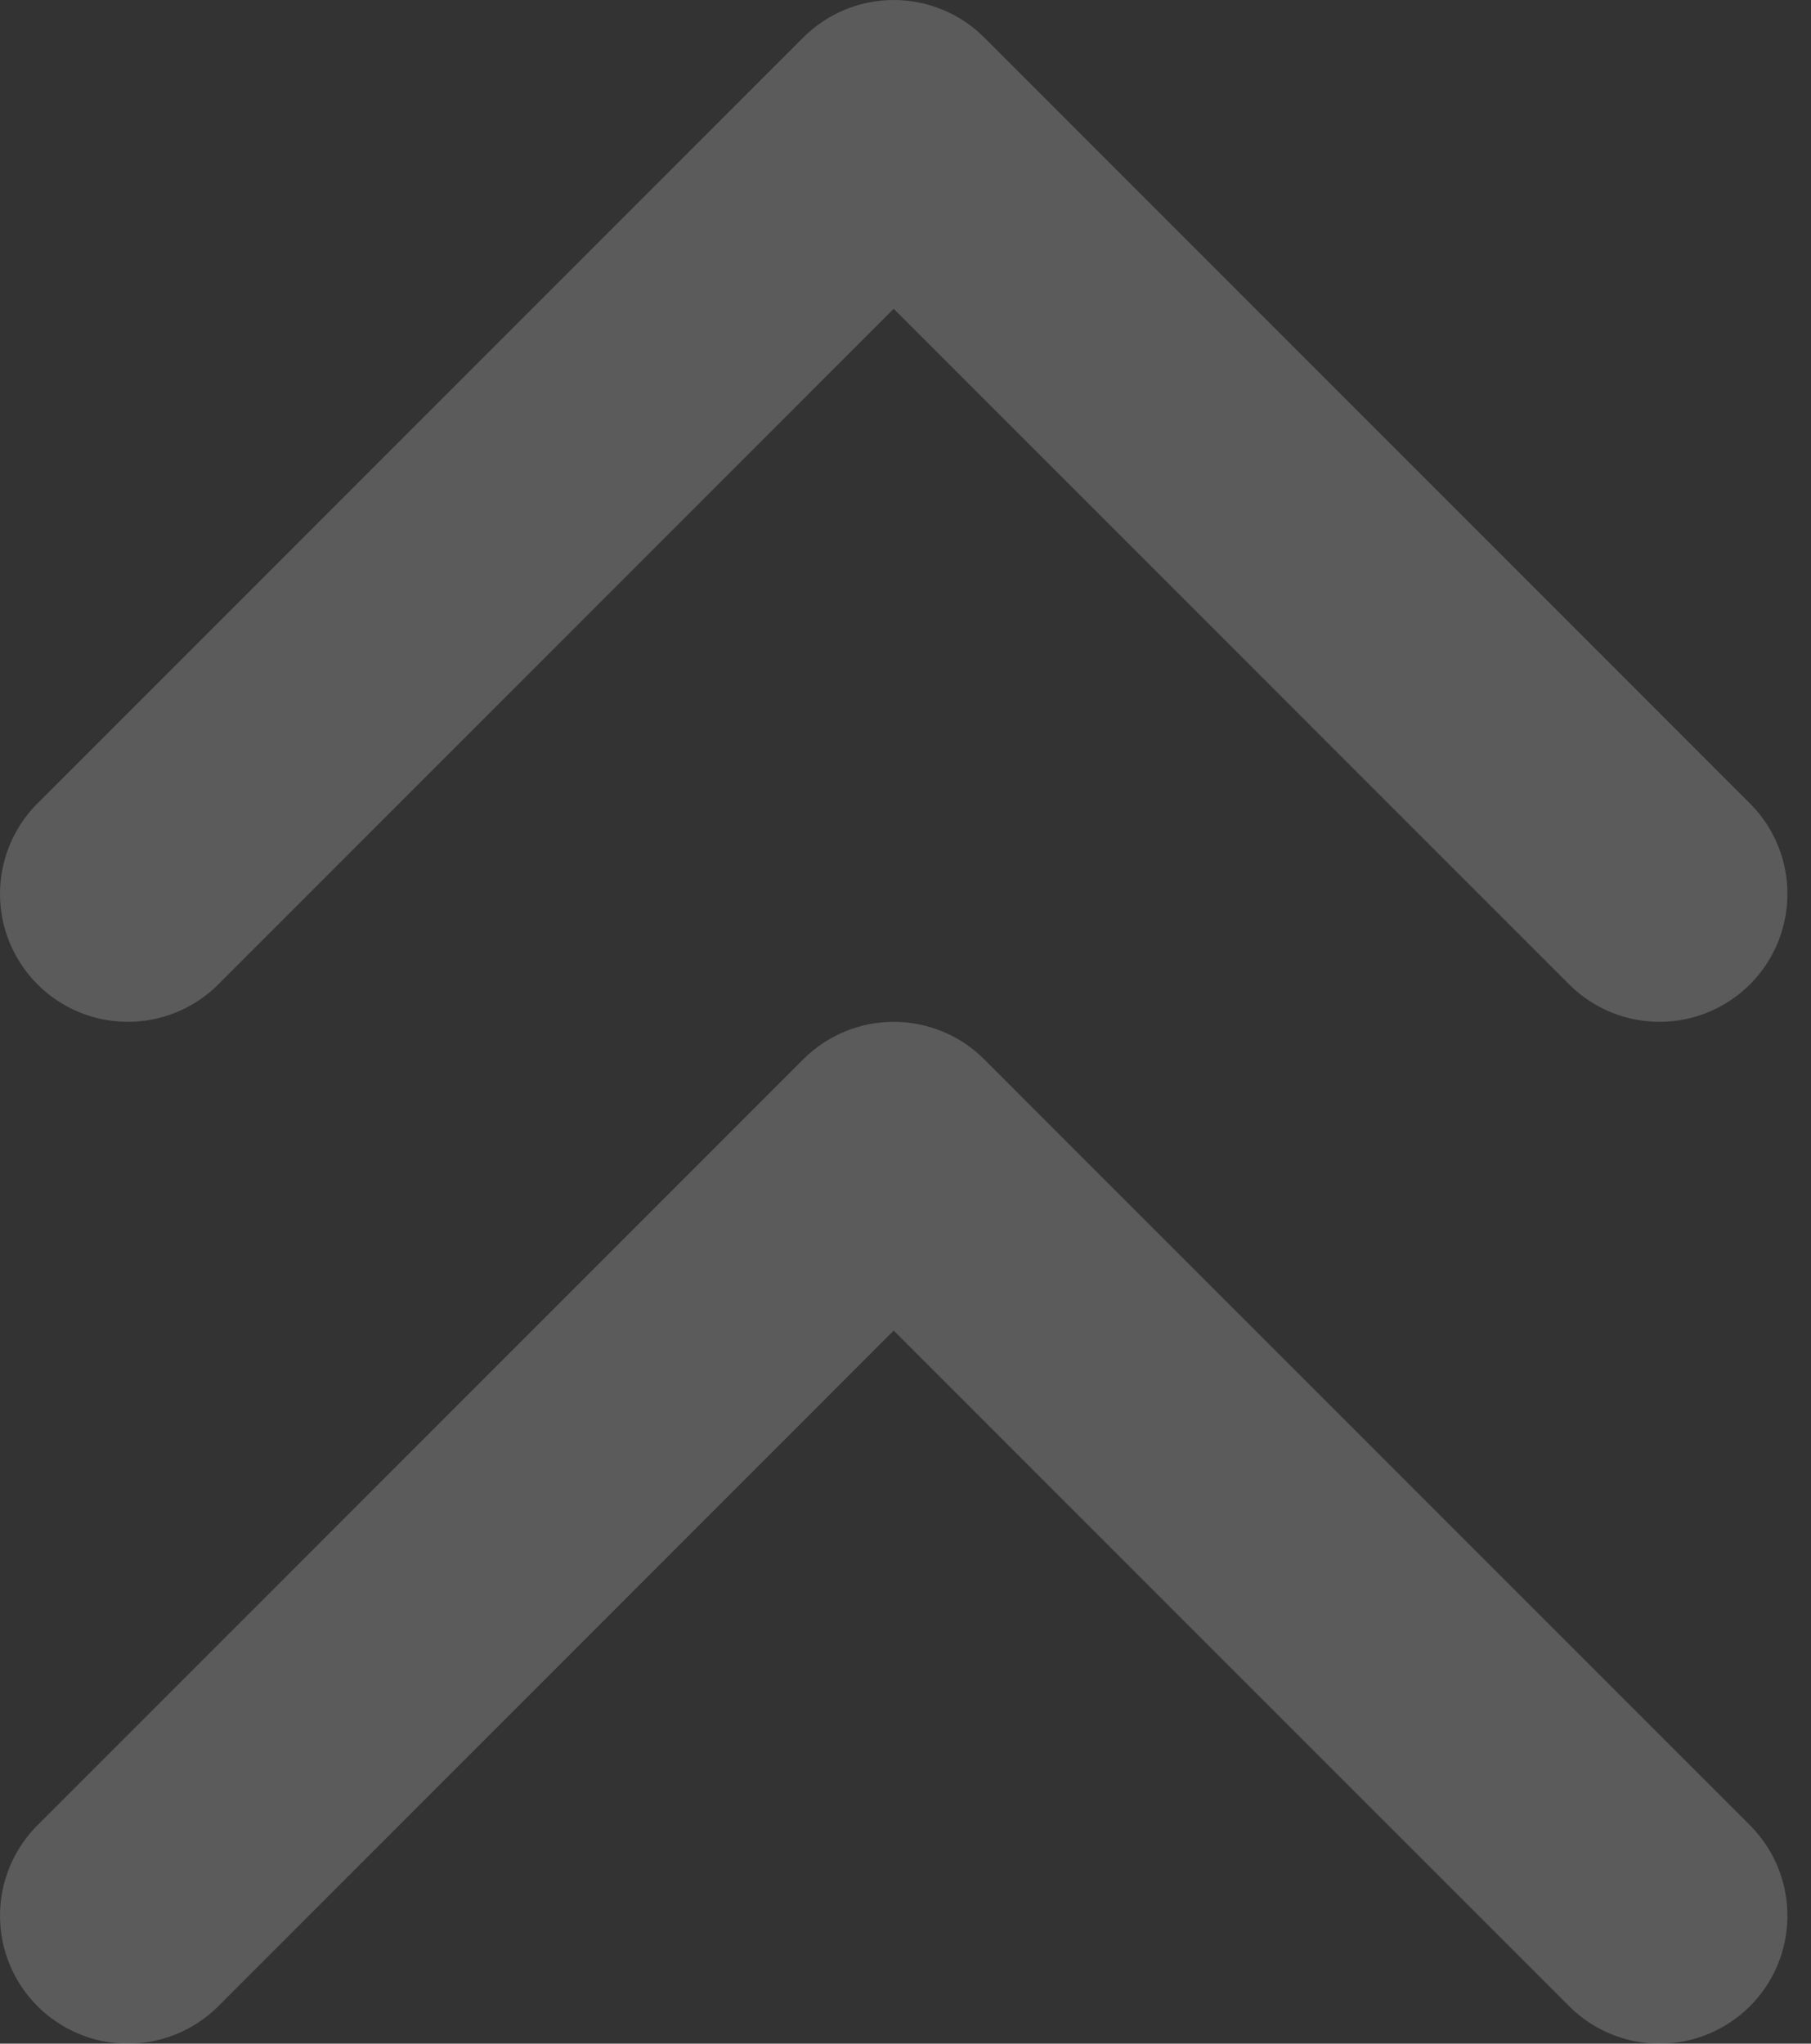 <svg width="39" height="44" viewBox="0 0 39 44" fill="none" xmlns="http://www.w3.org/2000/svg">
<rect x="0" y="0" width="39" height="44" fill="#333333" stroke="none"/>
<path d="M17.299 22.806C17.816 22.29 18.516 22 19.246 22C19.977 22 20.677 22.29 21.194 22.806L37.719 39.332C38.221 39.852 38.499 40.547 38.492 41.27C38.486 41.992 38.197 42.683 37.686 43.193C37.175 43.704 36.484 43.994 35.762 44C35.04 44.006 34.344 43.729 33.825 43.227L19.246 28.648L4.668 43.227C4.148 43.729 3.453 44.006 2.73 44C2.008 43.994 1.317 43.704 0.807 43.193C0.296 42.683 0.006 41.992 0 41.27C-0.006 40.547 0.271 39.852 0.773 39.332L17.299 22.806Z" fill="#FFFCFC" fill-opacity="0.2"/>
<path d="M17.299 0.806C17.816 0.29 18.516 0 19.246 0C19.977 0 20.677 0.29 21.194 0.806L37.719 17.332C38.221 17.852 38.499 18.547 38.492 19.27C38.486 19.992 38.197 20.683 37.686 21.193C37.175 21.704 36.484 21.994 35.762 22C35.04 22.006 34.344 21.729 33.825 21.227L19.246 6.648L4.668 21.227C4.148 21.729 3.453 22.006 2.73 22C2.008 21.994 1.317 21.704 0.807 21.193C0.296 20.683 0.006 19.992 0 19.27C-0.006 18.547 0.271 17.852 0.773 17.332L17.299 0.806Z" fill="#FFFCFC" fill-opacity="0.2"/>
</svg>
